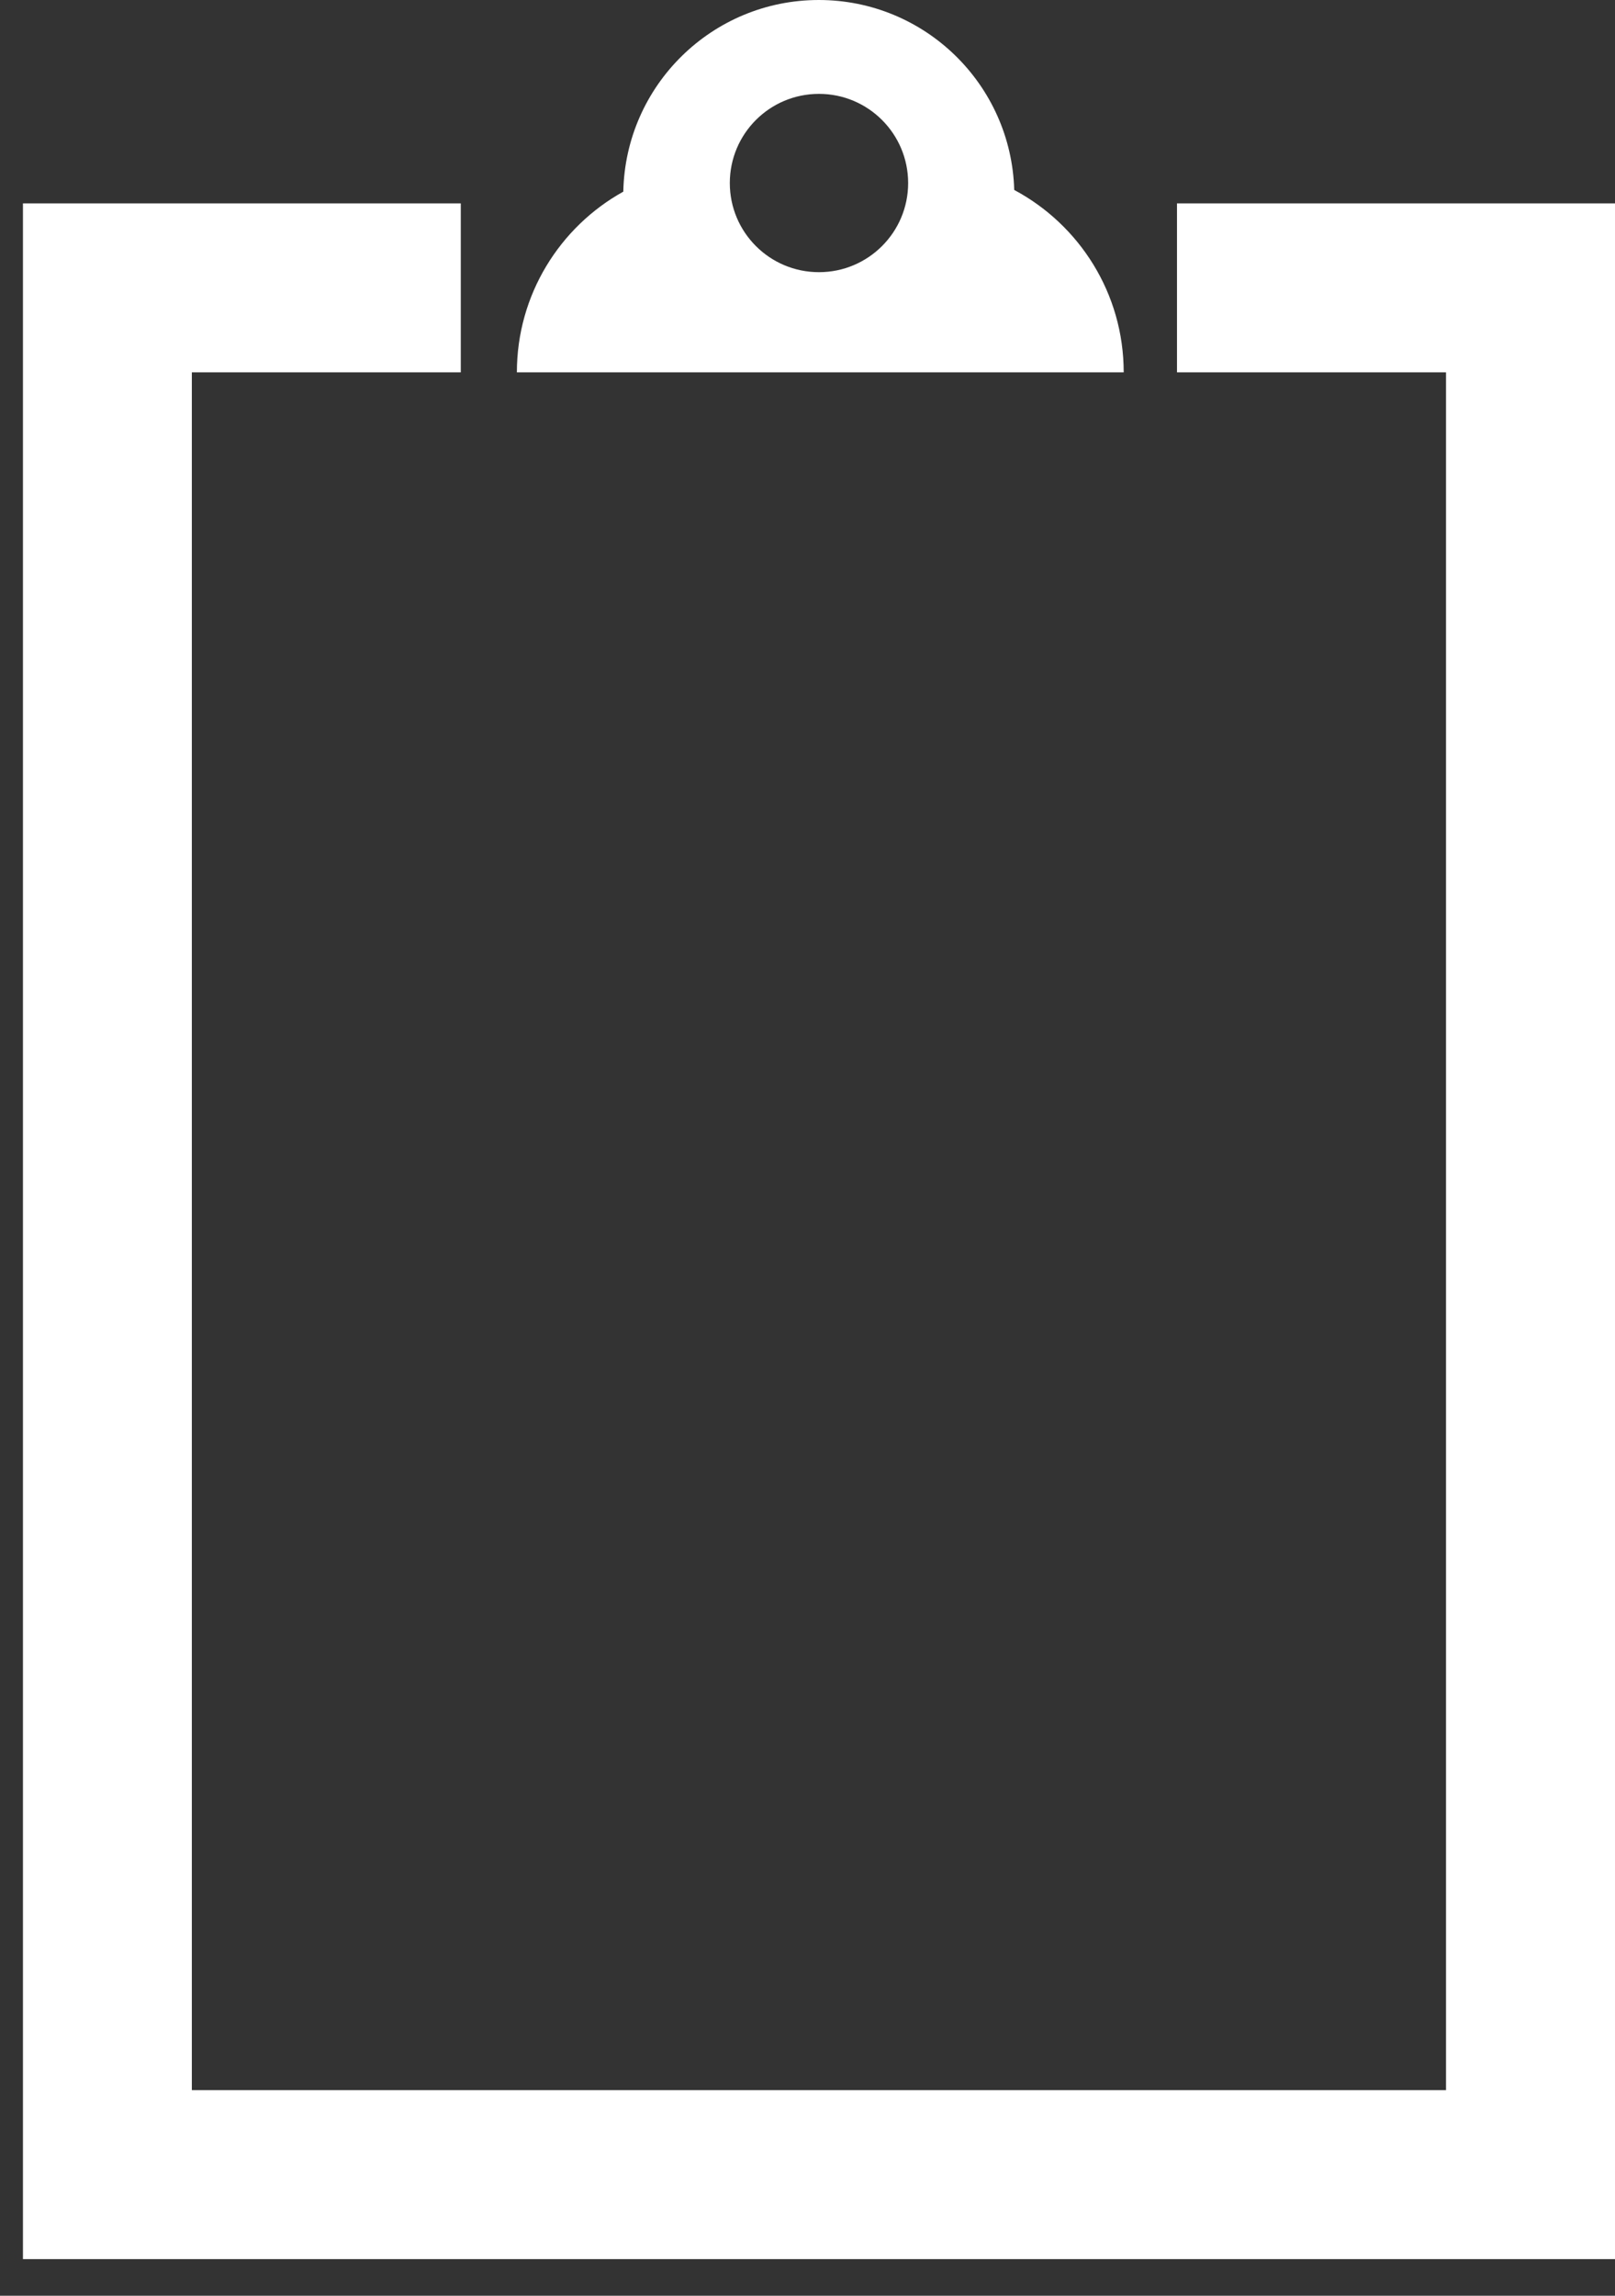 <svg width="19" height="27" viewBox="0 0 19 27" fill="none" xmlns="http://www.w3.org/2000/svg">
<rect x="0" y="0" width="19" height="27" fill="#333333" stroke="none"/>
<path fill-rule="evenodd" clip-rule="evenodd" d="M7.333 2.254C7.358 1.005 8.378 0 9.633 0C10.881 0 11.897 0.994 11.932 2.234C12.698 2.643 13.22 3.45 13.22 4.379L6.081 4.379C6.081 3.465 6.587 2.668 7.333 2.254ZM10.684 2.153C10.684 2.732 10.214 3.201 9.635 3.201C9.055 3.201 8.586 2.732 8.586 2.153C8.586 1.573 9.055 1.104 9.635 1.104C10.214 1.104 10.684 1.573 10.684 2.153ZM19 2.392H17.012V2.392L13.847 2.392V4.379H17.012V24.582L2.257 24.582V4.379L5.421 4.379V2.392L0.27 2.392L0.27 4.379H0.27V24.582H0.27L0.27 26.569H19V24.582H19V2.392Z" fill="white"/>
</svg>
